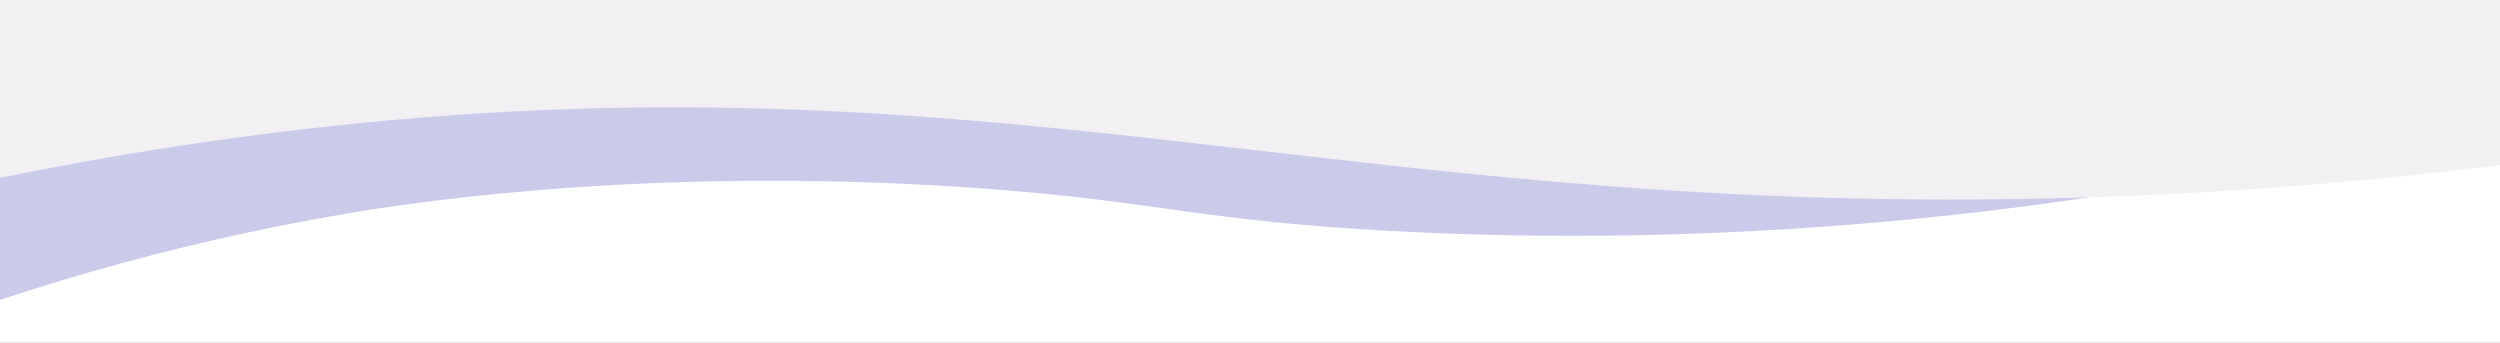<?xml version="1.0" encoding="utf-8"?>
<!-- Generator: Adobe Illustrator 23.0.1, SVG Export Plug-In . SVG Version: 6.00 Build 0)  -->
<svg version="1.1" xmlns="http://www.w3.org/2000/svg" xmlns:xlink="http://www.w3.org/1999/xlink" x="0px" y="0px"
	 viewBox="0 0 1920 263.3" style="enable-background:new 0 0 1920 263.3;" xml:space="preserve">
<rect x="0" y="0" width="1920" height="263.3" fill="#333333" stroke="none"/>
<style type="text/css">
	.st0{fill:#F2F0F2;}
	.st1{clip-path:url(#SVGID_2_);fill:#F2F0F2;}
	.st2{clip-path:url(#SVGID_2_);fill:#CACAEA;}
	.st3{fill:#FFFFFF;}
	.st4{fill:#282828;}
	.st5{fill-rule:evenodd;clip-rule:evenodd;fill:#282828;}
	.st6{fill:#282828;stroke:#777777;stroke-width:2;stroke-miterlimit:10;}
	.st7{fill:none;stroke:#924A8F;stroke-width:2;stroke-miterlimit:10;}
	.st8{fill:none;stroke:#777777;stroke-width:2;stroke-miterlimit:10;}
	.st9{fill:#924A8F;}
	.st10{fill:none;stroke:#545454;stroke-width:0.75;stroke-miterlimit:10;}
	.st11{fill:#CACAEA;}
	.st12{clip-path:url(#SVGID_4_);}
	.st13{fill:#893F87;}
	.st14{fill:none;stroke:#7C3C7C;stroke-width:3;stroke-miterlimit:10;}
	.st15{fill:#F3E0EA;}
	.st16{fill:none;}
	.st17{clip-path:url(#SVGID_6_);}
	.st18{clip-path:url(#SVGID_8_);}
	.st19{fill:none;stroke:#3A3A3A;stroke-miterlimit:10;}
	.st20{fill:#3A3A3A;}
	.st21{clip-path:url(#SVGID_10_);fill:#F2F0F2;}
	.st22{clip-path:url(#SVGID_10_);fill:#CACAEA;}
	.st23{fill:#EAC1D9;}
	.st24{fill:#EACDC5;}
	.st25{fill:#E6E9ED;}
	.st26{fill:#69326B;}
	.st27{clip-path:url(#SVGID_12_);}
	.st28{fill:#C9C9E9;}
	.st29{fill:#E4E4EF;}
	.st30{clip-path:url(#SVGID_16_);fill:#FFFFFF;}
	.st31{clip-path:url(#SVGID_16_);fill:#F3E0EA;}
	.st32{clip-path:url(#SVGID_18_);fill:#FFFFFF;}
	.st33{clip-path:url(#SVGID_18_);fill:#CACAEA;}
	.st34{clip-path:url(#SVGID_18_);fill:#F2F0F2;}
	.st35{clip-path:url(#SVGID_20_);fill:#FFFFFF;}
	.st36{clip-path:url(#SVGID_20_);fill:#F3E0EA;}
	.st37{clip-path:url(#SVGID_20_);fill:#F2F0F2;}
</style>
<g id="Layer_1">
</g>
<g id="BGv">
</g>
<g id="Layer_2">
	<g>
		<defs>
			<rect id="SVGID_17_" width="1920" height="263.3"/>
		</defs>
		<clipPath id="SVGID_2_">
			<use xlink:href="#SVGID_17_"  style="overflow:visible;"/>
		</clipPath>
		<rect style="clip-path:url(#SVGID_2_);fill:#FFFFFF;" width="1920" height="263.3"/>
		<path class="st2" d="M-83.4,260.1c144.7-55.6,270.1-83.2,361.5-98c39.3-6.4,230.5-36.1,482.6-16.9c131,10,160.7,24.2,307.9,32.2
			c133.8,7.2,241.3,2.4,304.9-1.5c101.7-6.3,227.7-19.9,370.7-49c0-18.9,0-37.8,0-56.7C1128.3,56.4,512.5,42.6-103.3,28.8
			C-96.7,105.9-90,183-83.4,260.1z"/>
		<path class="st1" d="M-67.8-1548.1c461.4,84.5,773.6,15.1,976.3-67.4c106-43.1,112.6-61.6,228.8-102.1
			c360.5-125.9,698-88.3,870.1-67.4c95.5,11.6,172.1,26.7,218.6,36.8c0,573.3,0,1249.8,0,1823.1c-277.6,59.3-504.7,74.4-657.7,77.6
			C1022.6,163.9,758.2,38.1,232.5,99.3c-193.6,22.5-348.6,61.8-445.3,89.9C-164.4-355.5-116.1-1003.4-67.8-1548.1z"/>
	</g>
</g>
</svg>

